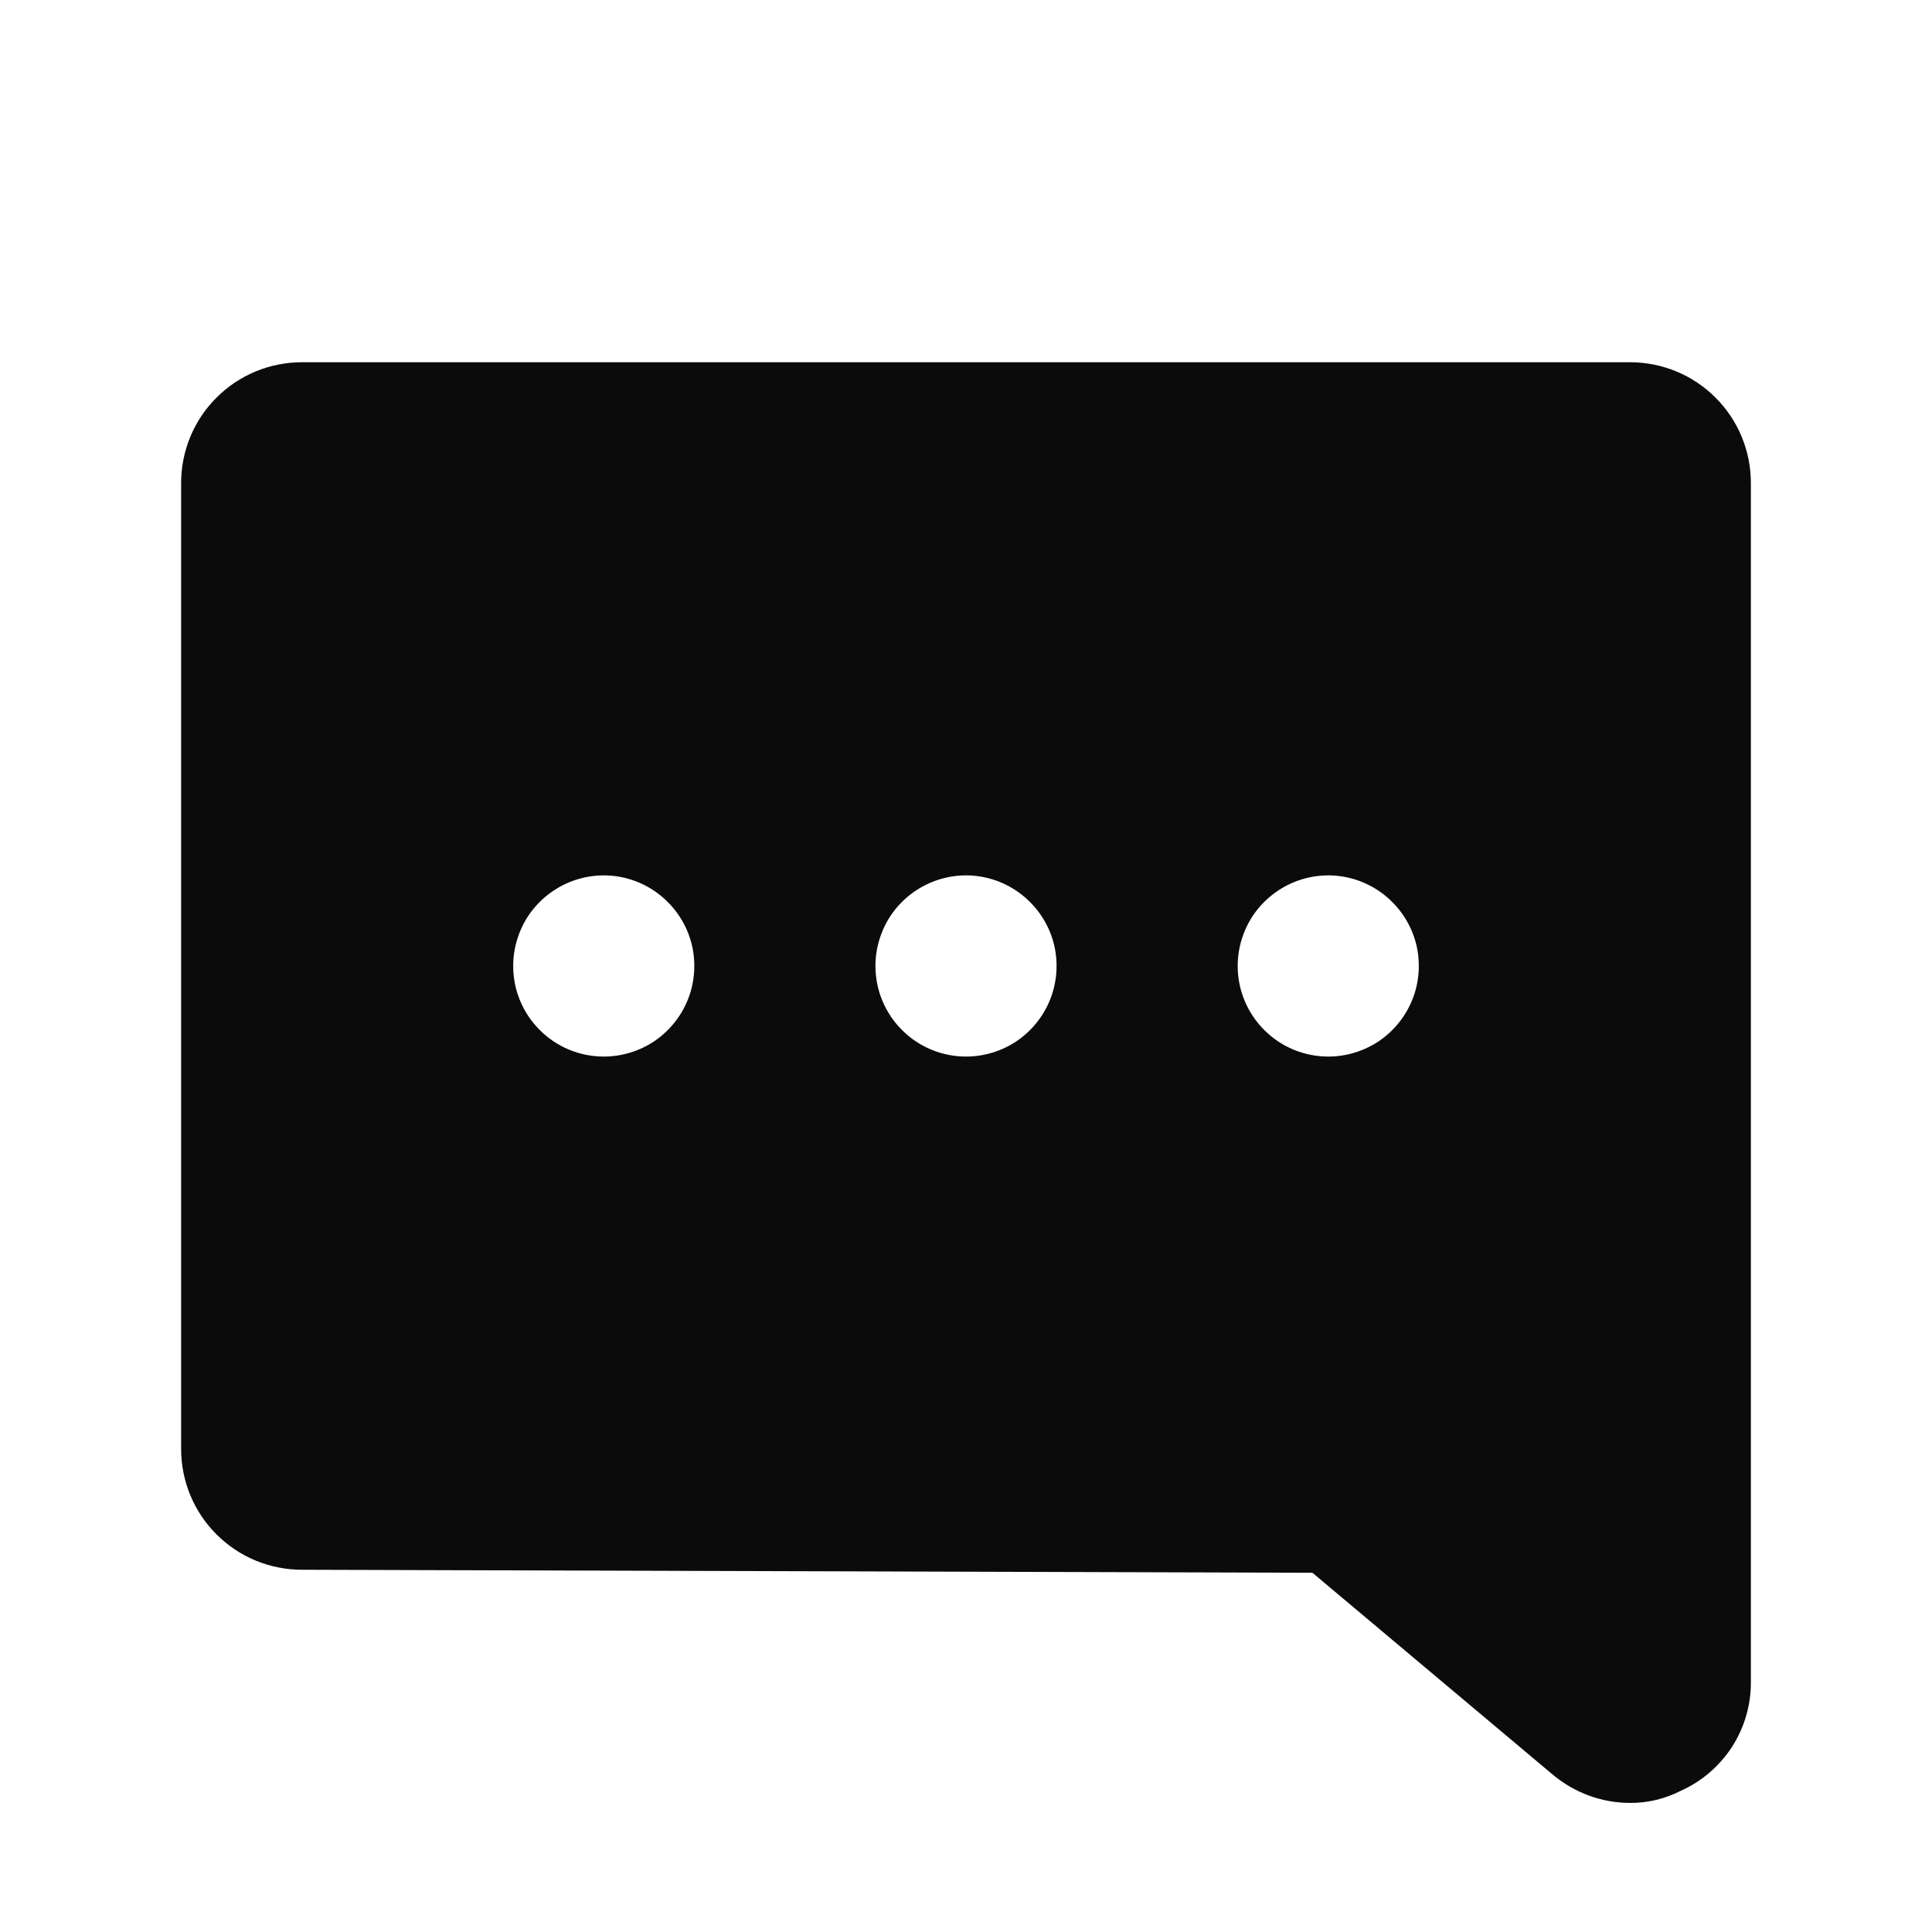 <svg width="16" height="16" viewBox="0 0 16 16" fill="none" xmlns="http://www.w3.org/2000/svg">
<path d="M2.5 3H13.5C13.765 3 14.02 3.105 14.207 3.293C14.395 3.48 14.5 3.735 14.5 4V13.925C14.502 14.116 14.448 14.304 14.345 14.465C14.241 14.626 14.093 14.753 13.919 14.831C13.789 14.897 13.646 14.932 13.5 14.931C13.264 14.931 13.036 14.846 12.856 14.694L10.869 13.025L2.5 13C2.235 13 1.98 12.895 1.793 12.707C1.605 12.52 1.5 12.265 1.5 12V4C1.5 3.735 1.605 3.48 1.793 3.293C1.98 3.105 2.235 3 2.5 3ZM11 8.75C11.148 8.75 11.293 8.706 11.417 8.624C11.54 8.541 11.636 8.424 11.693 8.287C11.75 8.15 11.764 7.999 11.736 7.854C11.707 7.708 11.635 7.575 11.53 7.47C11.425 7.365 11.292 7.293 11.146 7.264C11.001 7.235 10.85 7.25 10.713 7.307C10.576 7.364 10.459 7.46 10.376 7.583C10.294 7.707 10.25 7.852 10.25 8C10.25 8.199 10.329 8.39 10.47 8.53C10.61 8.671 10.801 8.75 11 8.75ZM8 8.75C8.148 8.75 8.293 8.706 8.417 8.624C8.54 8.541 8.636 8.424 8.693 8.287C8.75 8.15 8.764 7.999 8.736 7.854C8.707 7.708 8.635 7.575 8.53 7.47C8.425 7.365 8.292 7.293 8.146 7.264C8.001 7.235 7.85 7.25 7.713 7.307C7.576 7.364 7.459 7.46 7.376 7.583C7.294 7.707 7.25 7.852 7.25 8C7.25 8.199 7.329 8.39 7.47 8.53C7.61 8.671 7.801 8.75 8 8.75ZM5 8.75C5.148 8.75 5.293 8.706 5.417 8.624C5.54 8.541 5.636 8.424 5.693 8.287C5.75 8.15 5.764 7.999 5.736 7.854C5.707 7.708 5.635 7.575 5.53 7.47C5.425 7.365 5.292 7.293 5.146 7.264C5.001 7.235 4.85 7.25 4.713 7.307C4.576 7.364 4.459 7.46 4.376 7.583C4.294 7.707 4.25 7.852 4.25 8C4.25 8.199 4.329 8.39 4.47 8.53C4.61 8.671 4.801 8.75 5 8.75Z" fill="#0B0B0B"/>
</svg>
